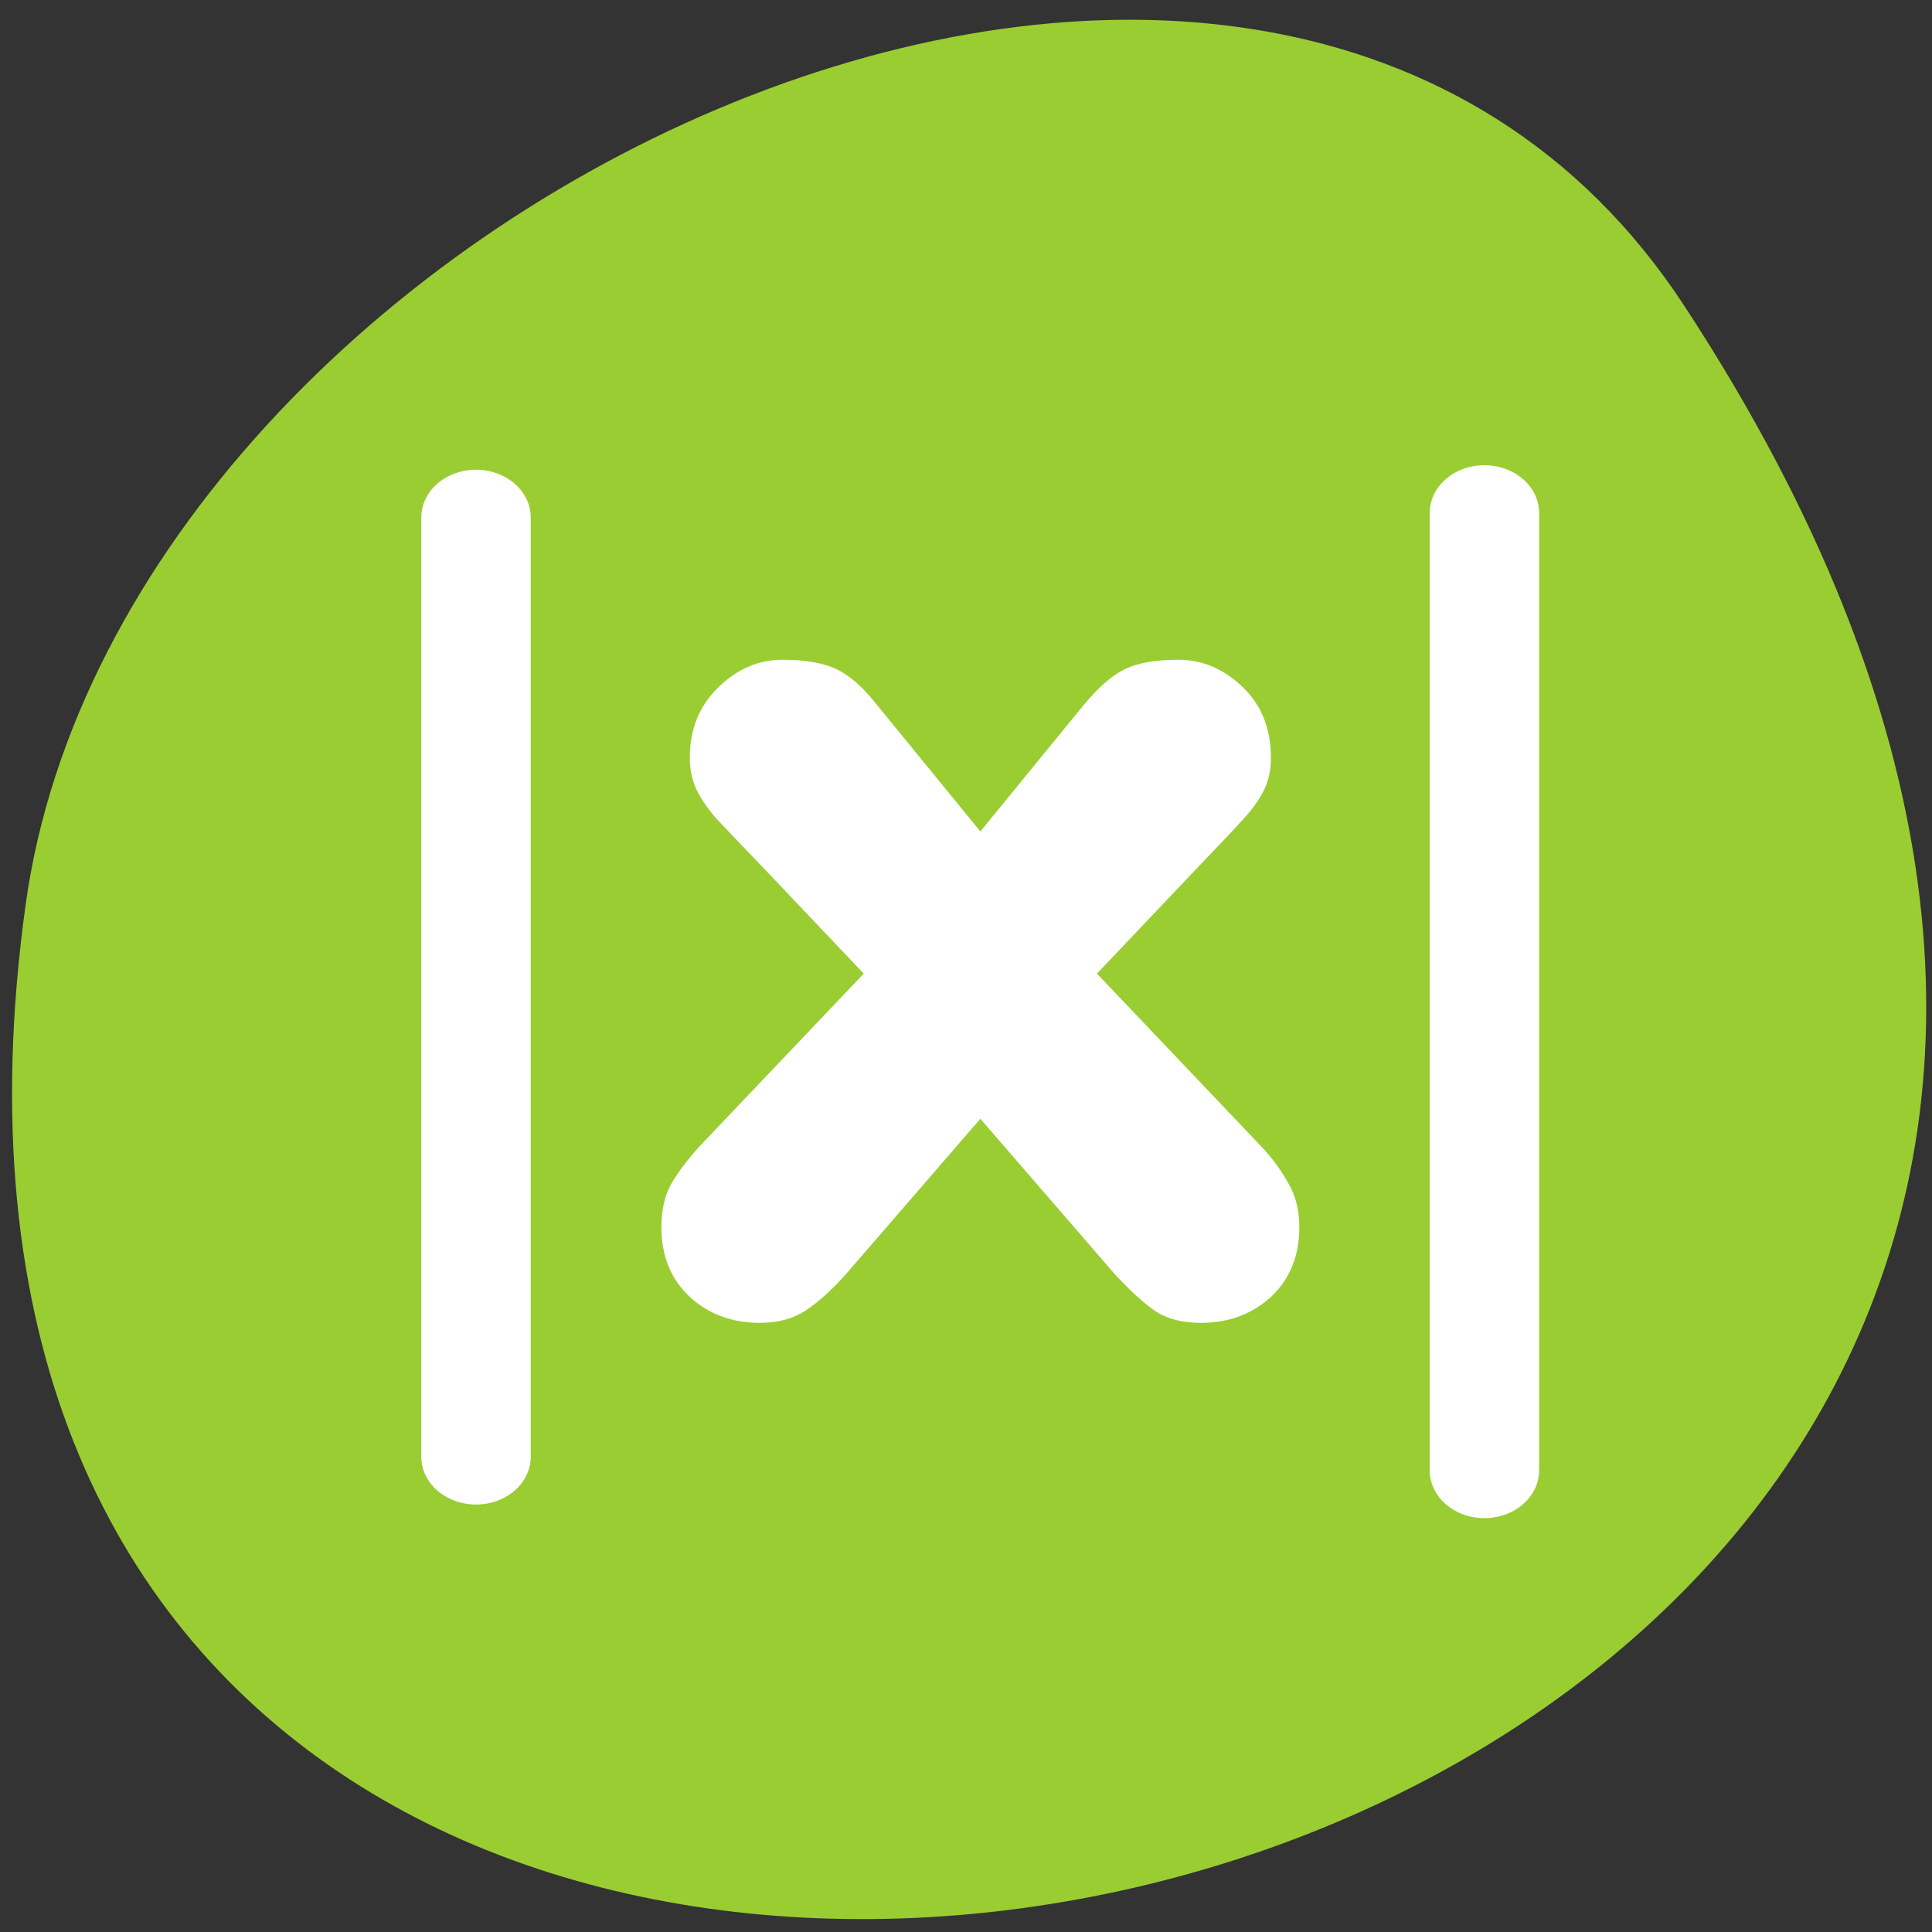 <svg xmlns="http://www.w3.org/2000/svg" viewBox="0 0 256 256"><rect x="0" y="0" width="256" height="256" fill="#333333" stroke="none"/><defs><clipPath><path transform="matrix(15.333 0 0 11.5 415 -125.5)" d="m -24 13 c 0 1.105 -0.672 2 -1.5 2 -0.828 0 -1.5 -0.895 -1.5 -2 0 -1.105 0.672 -2 1.5 -2 0.828 0 1.5 0.895 1.5 2 z"/></clipPath></defs><path d="m 222.65 37.868 c 145.18 221.56 -251.35 307.3 -219.76 79.37 12.881 -92.96 164.23 -164.13 219.76 -79.37 z" transform="translate(0.508 2.624)" style="fill:#9acd32;color:#000"/><g transform="matrix(2.988 0 0 2.918 40.675 41.862)" style="fill:#fff"><path d="m 17.404 37.714 l 7.287 -7.849 l -4.42 -4.768 c -1.072 -1.143 -1.795 -1.92 -2.17 -2.331 -0.357 -0.429 -0.634 -0.848 -0.83 -1.259 -0.196 -0.429 -0.295 -0.911 -0.295 -1.447 0 -1.286 0.42 -2.349 1.259 -3.188 0.839 -0.839 1.786 -1.259 2.84 -1.259 1.018 0 1.822 0.143 2.411 0.429 0.589 0.286 1.197 0.839 1.822 1.661 l 4.554 5.706 l 4.554 -5.706 c 0.661 -0.822 1.277 -1.375 1.848 -1.661 0.572 -0.286 1.366 -0.429 2.384 -0.429 1.054 0 2 0.411 2.84 1.232 0.839 0.822 1.259 1.893 1.259 3.215 0 0.536 -0.098 1.018 -0.295 1.447 -0.196 0.411 -0.482 0.83 -0.857 1.259 -0.357 0.411 -1.072 1.188 -2.143 2.331 l -4.42 4.768 l 7.287 7.849 c 0.464 0.5 0.857 1.045 1.179 1.634 0.339 0.572 0.509 1.25 0.509 2.036 0 1.304 -0.42 2.357 -1.259 3.161 -0.839 0.786 -1.875 1.179 -3.108 1.179 -0.804 0 -1.464 -0.17 -1.982 -0.509 -0.5 -0.339 -1.107 -0.902 -1.822 -1.688 l -5.974 -7.07 l -5.974 7.07 c -0.625 0.714 -1.214 1.259 -1.768 1.634 -0.554 0.375 -1.232 0.563 -2.036 0.563 -1.232 0 -2.268 -0.393 -3.108 -1.179 -0.839 -0.804 -1.259 -1.857 -1.259 -3.161 0 -0.768 0.143 -1.42 0.429 -1.956 0.304 -0.536 0.723 -1.107 1.259 -1.715 z"/><path transform="matrix(1.281 0 0 1.145 -4.721 -3.711)" d="m 9.537 11.235 v 37.25 m 34.909 -37.429 v 37.969" style="stroke:#fff;stroke-linecap:round;stroke-linejoin:round;stroke-width:3.789"/></g></svg>